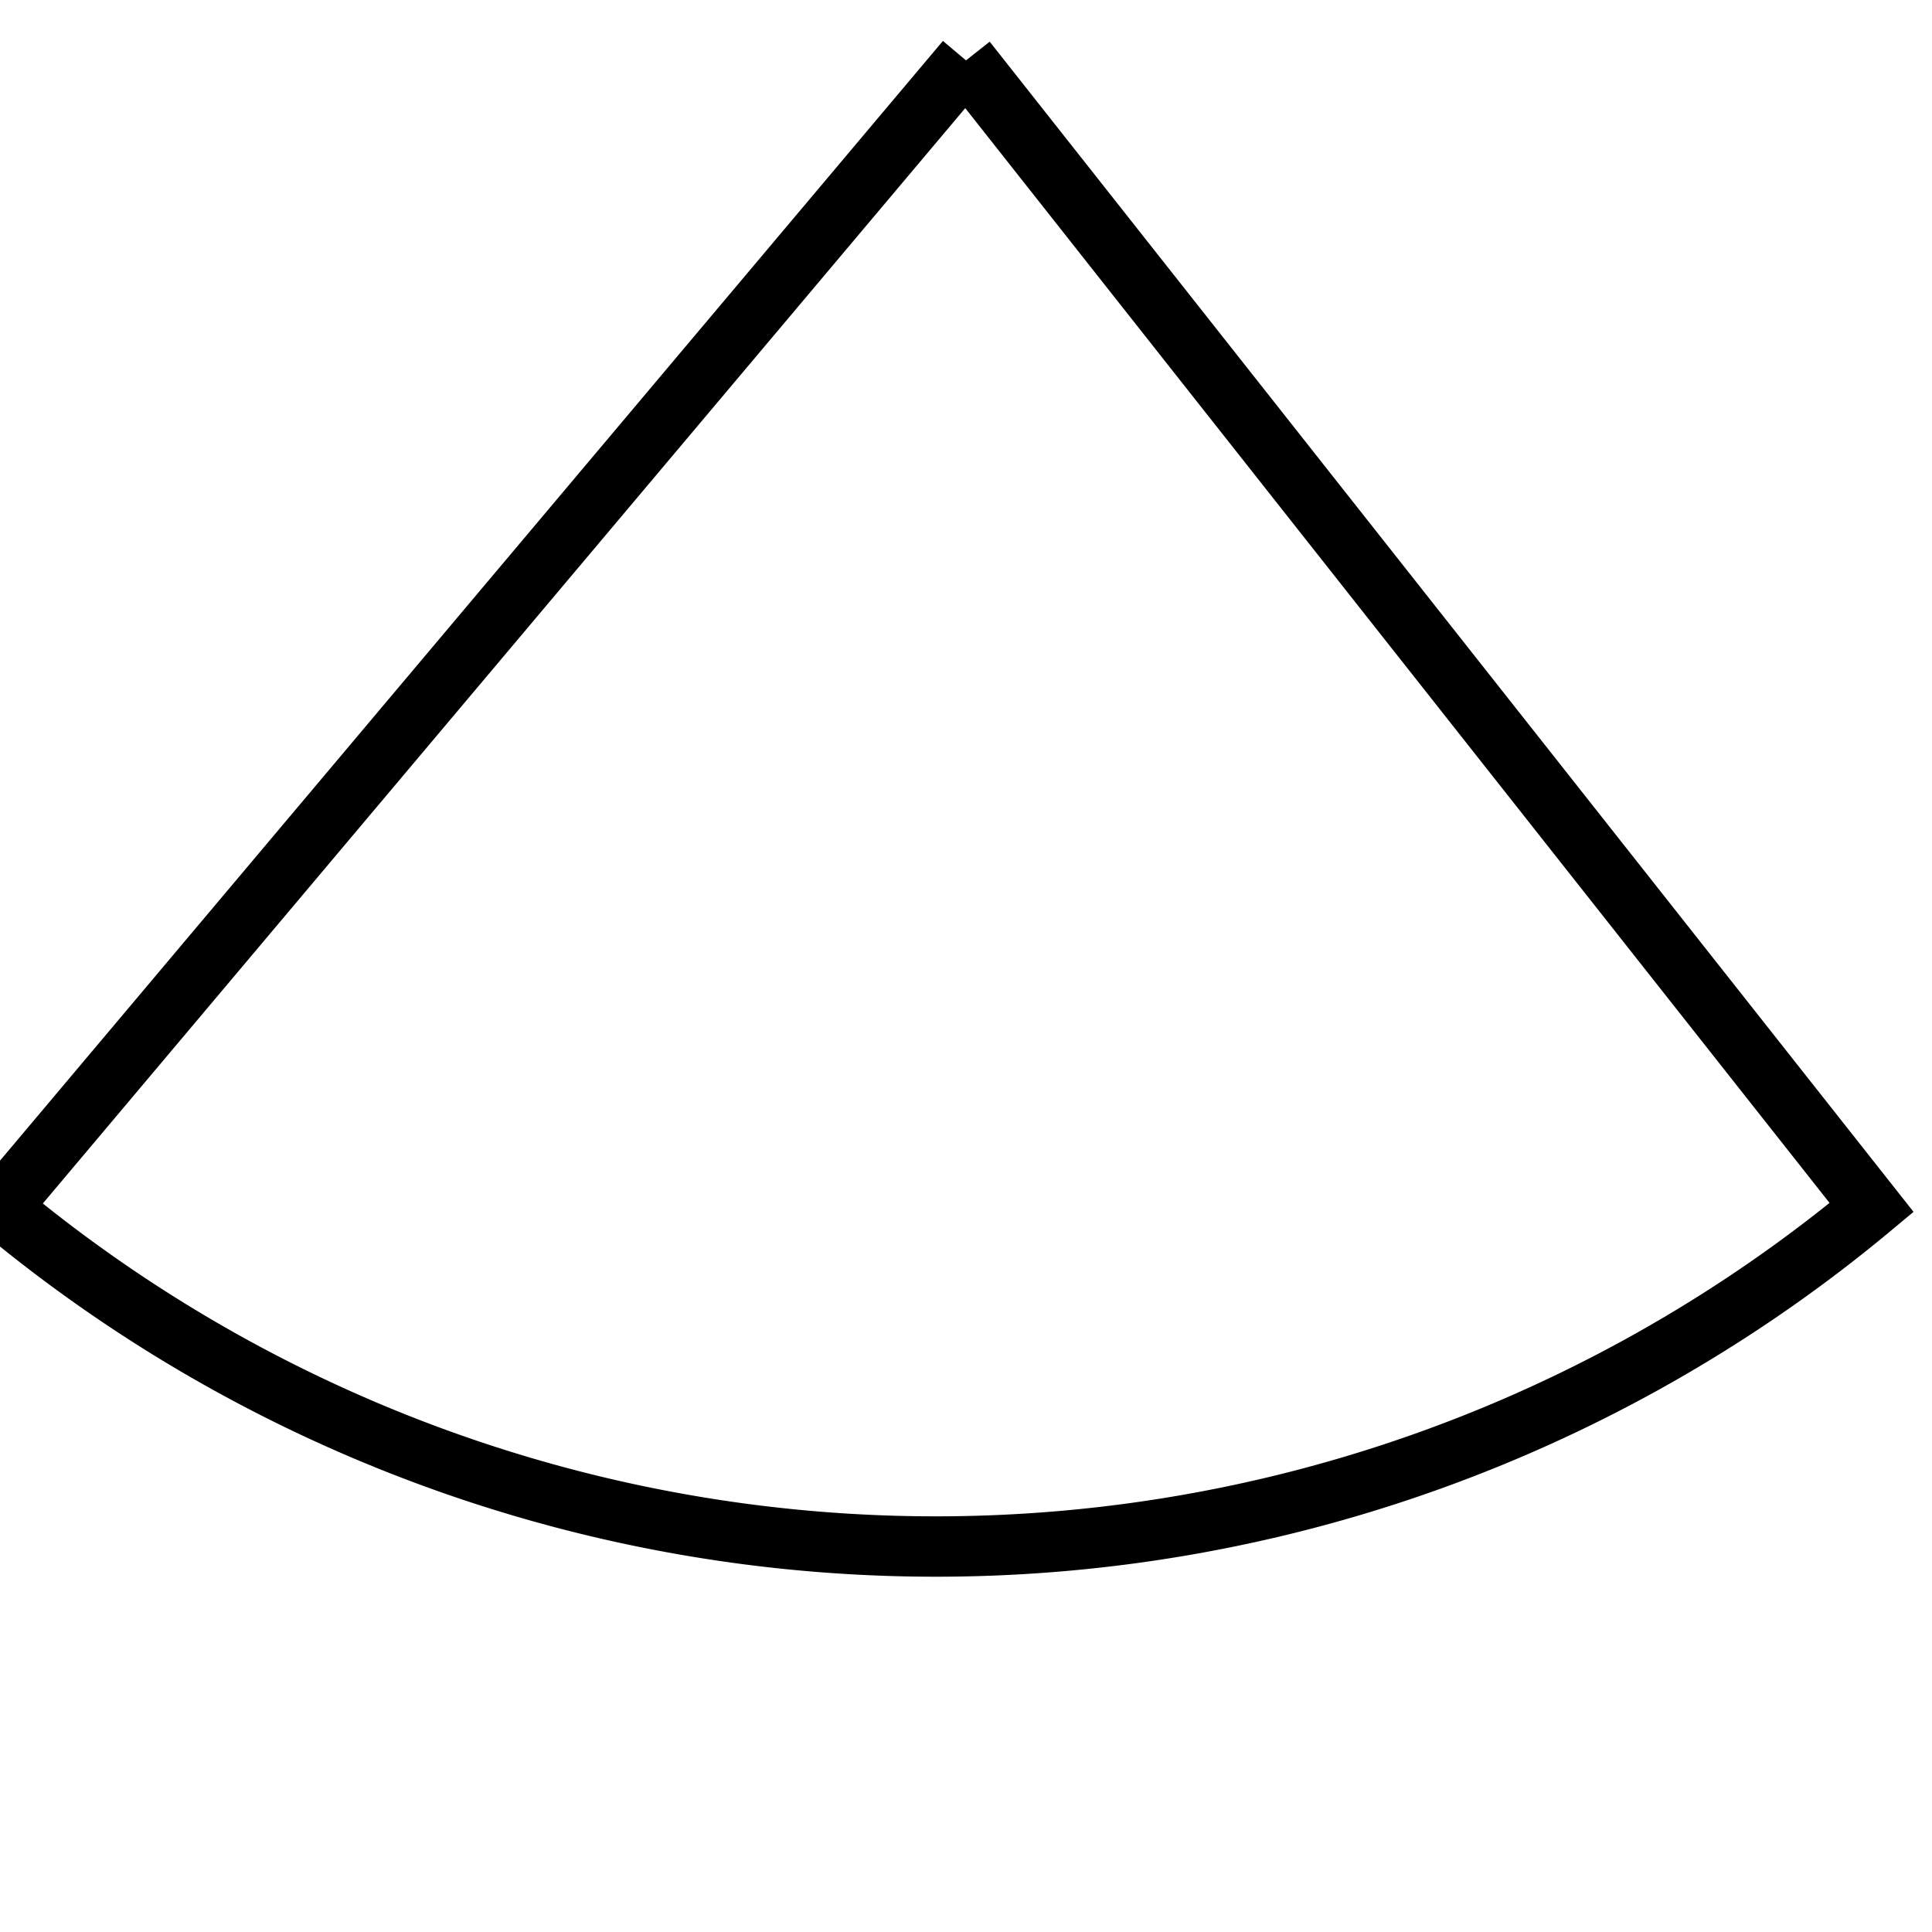 <svg  xmlns="http://www.w3.org/2000/svg" style="left: 1px; top: 1px; width: 64px; height: 64px; display: block; position: relative; overflow: hidden;"><g><path d="M 32 2 L 0 40 A 48.4 48.4 -231.7 0 0 62 40 L 32 2" fill="none" stroke="black" stroke-width="2"></path></g></svg>
